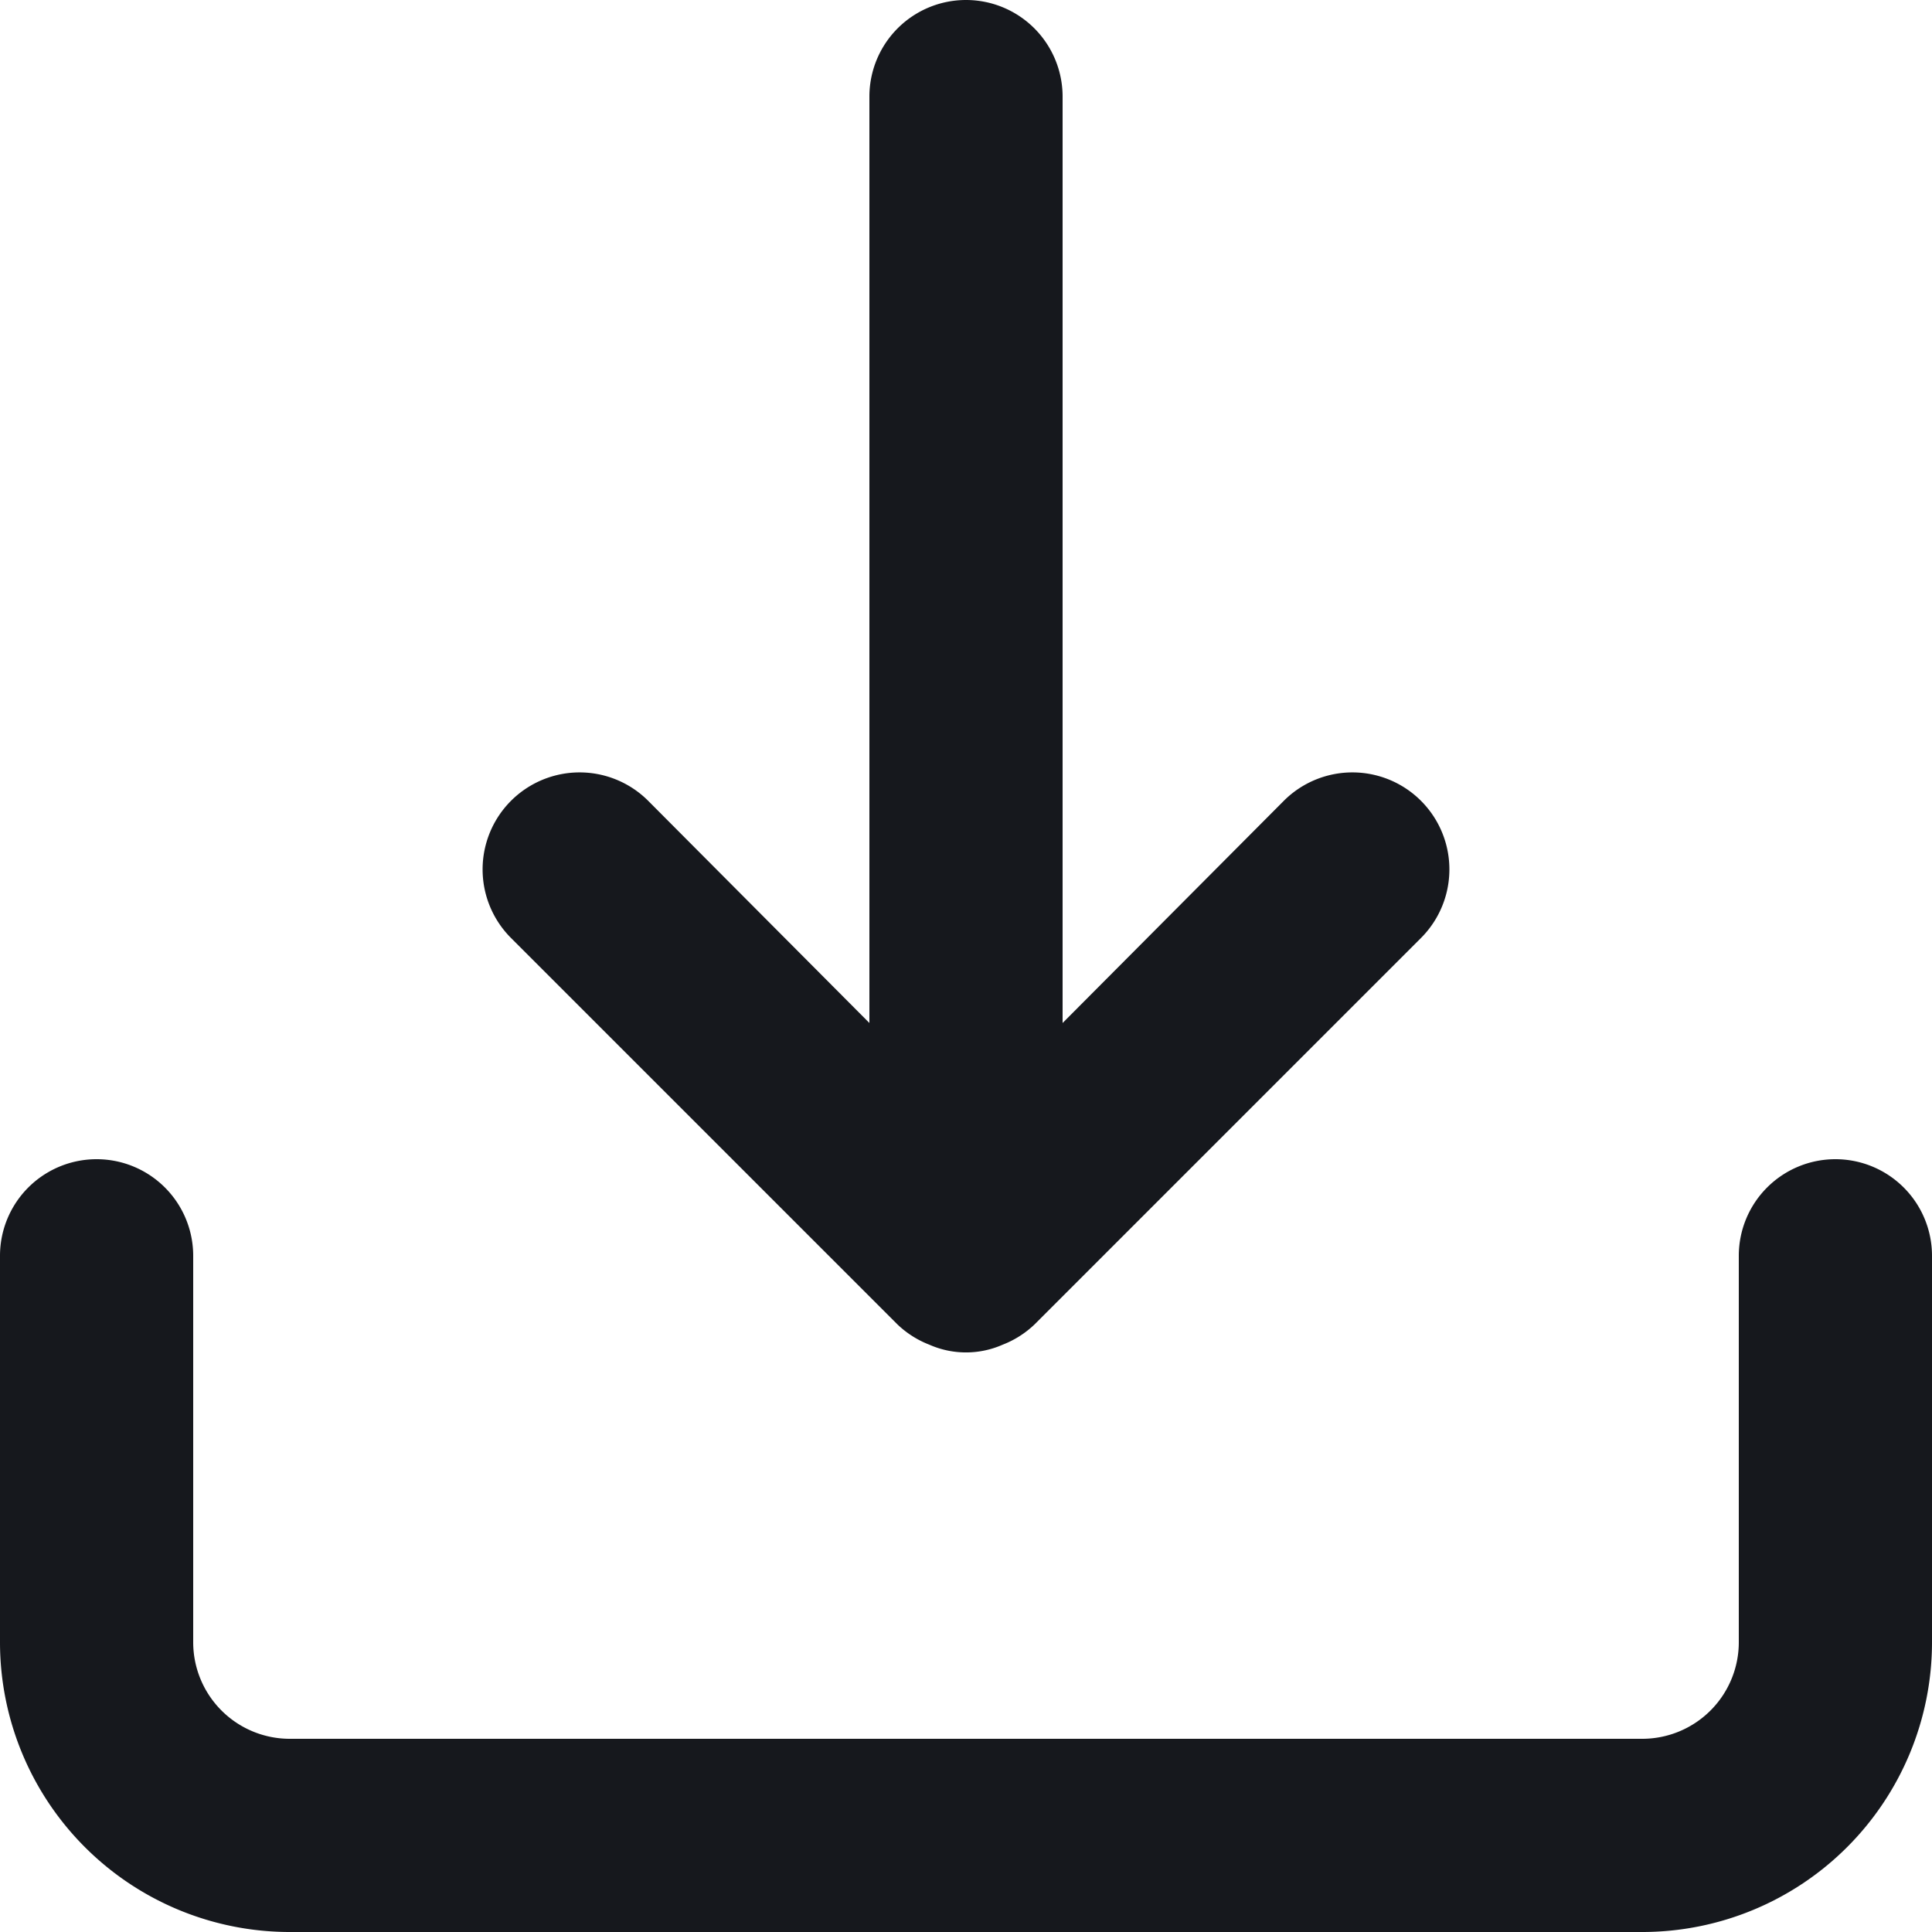 <svg xmlns="http://www.w3.org/2000/svg" width="16" height="16" viewBox="0 0 16 16">
    <path fill="#16181D" fill-rule="evenodd" d="M15.2 9.6a.8.8 0 0 0-.8.8v3.2a.8.8 0 0 1-.8.8H2.4a.8.8 0 0 1-.8-.8v-3.2a.8.8 0 1 0-1.6 0v3.2A2.4 2.4 0 0 0 2.4 16h11.2a2.4 2.4 0 0 0 2.4-2.4v-3.2a.8.8 0 0 0-.8-.8zm-7.768 1.368a.8.8 0 0 0 .264.168.752.752 0 0 0 .608 0 .8.8 0 0 0 .264-.168l3.2-3.2a.803.803 0 0 0-1.136-1.136L8.8 8.472V.8a.8.8 0 1 0-1.6 0v7.672l-1.832-1.84a.803.803 0 1 0-1.136 1.136l3.2 3.2z"/>
</svg>
